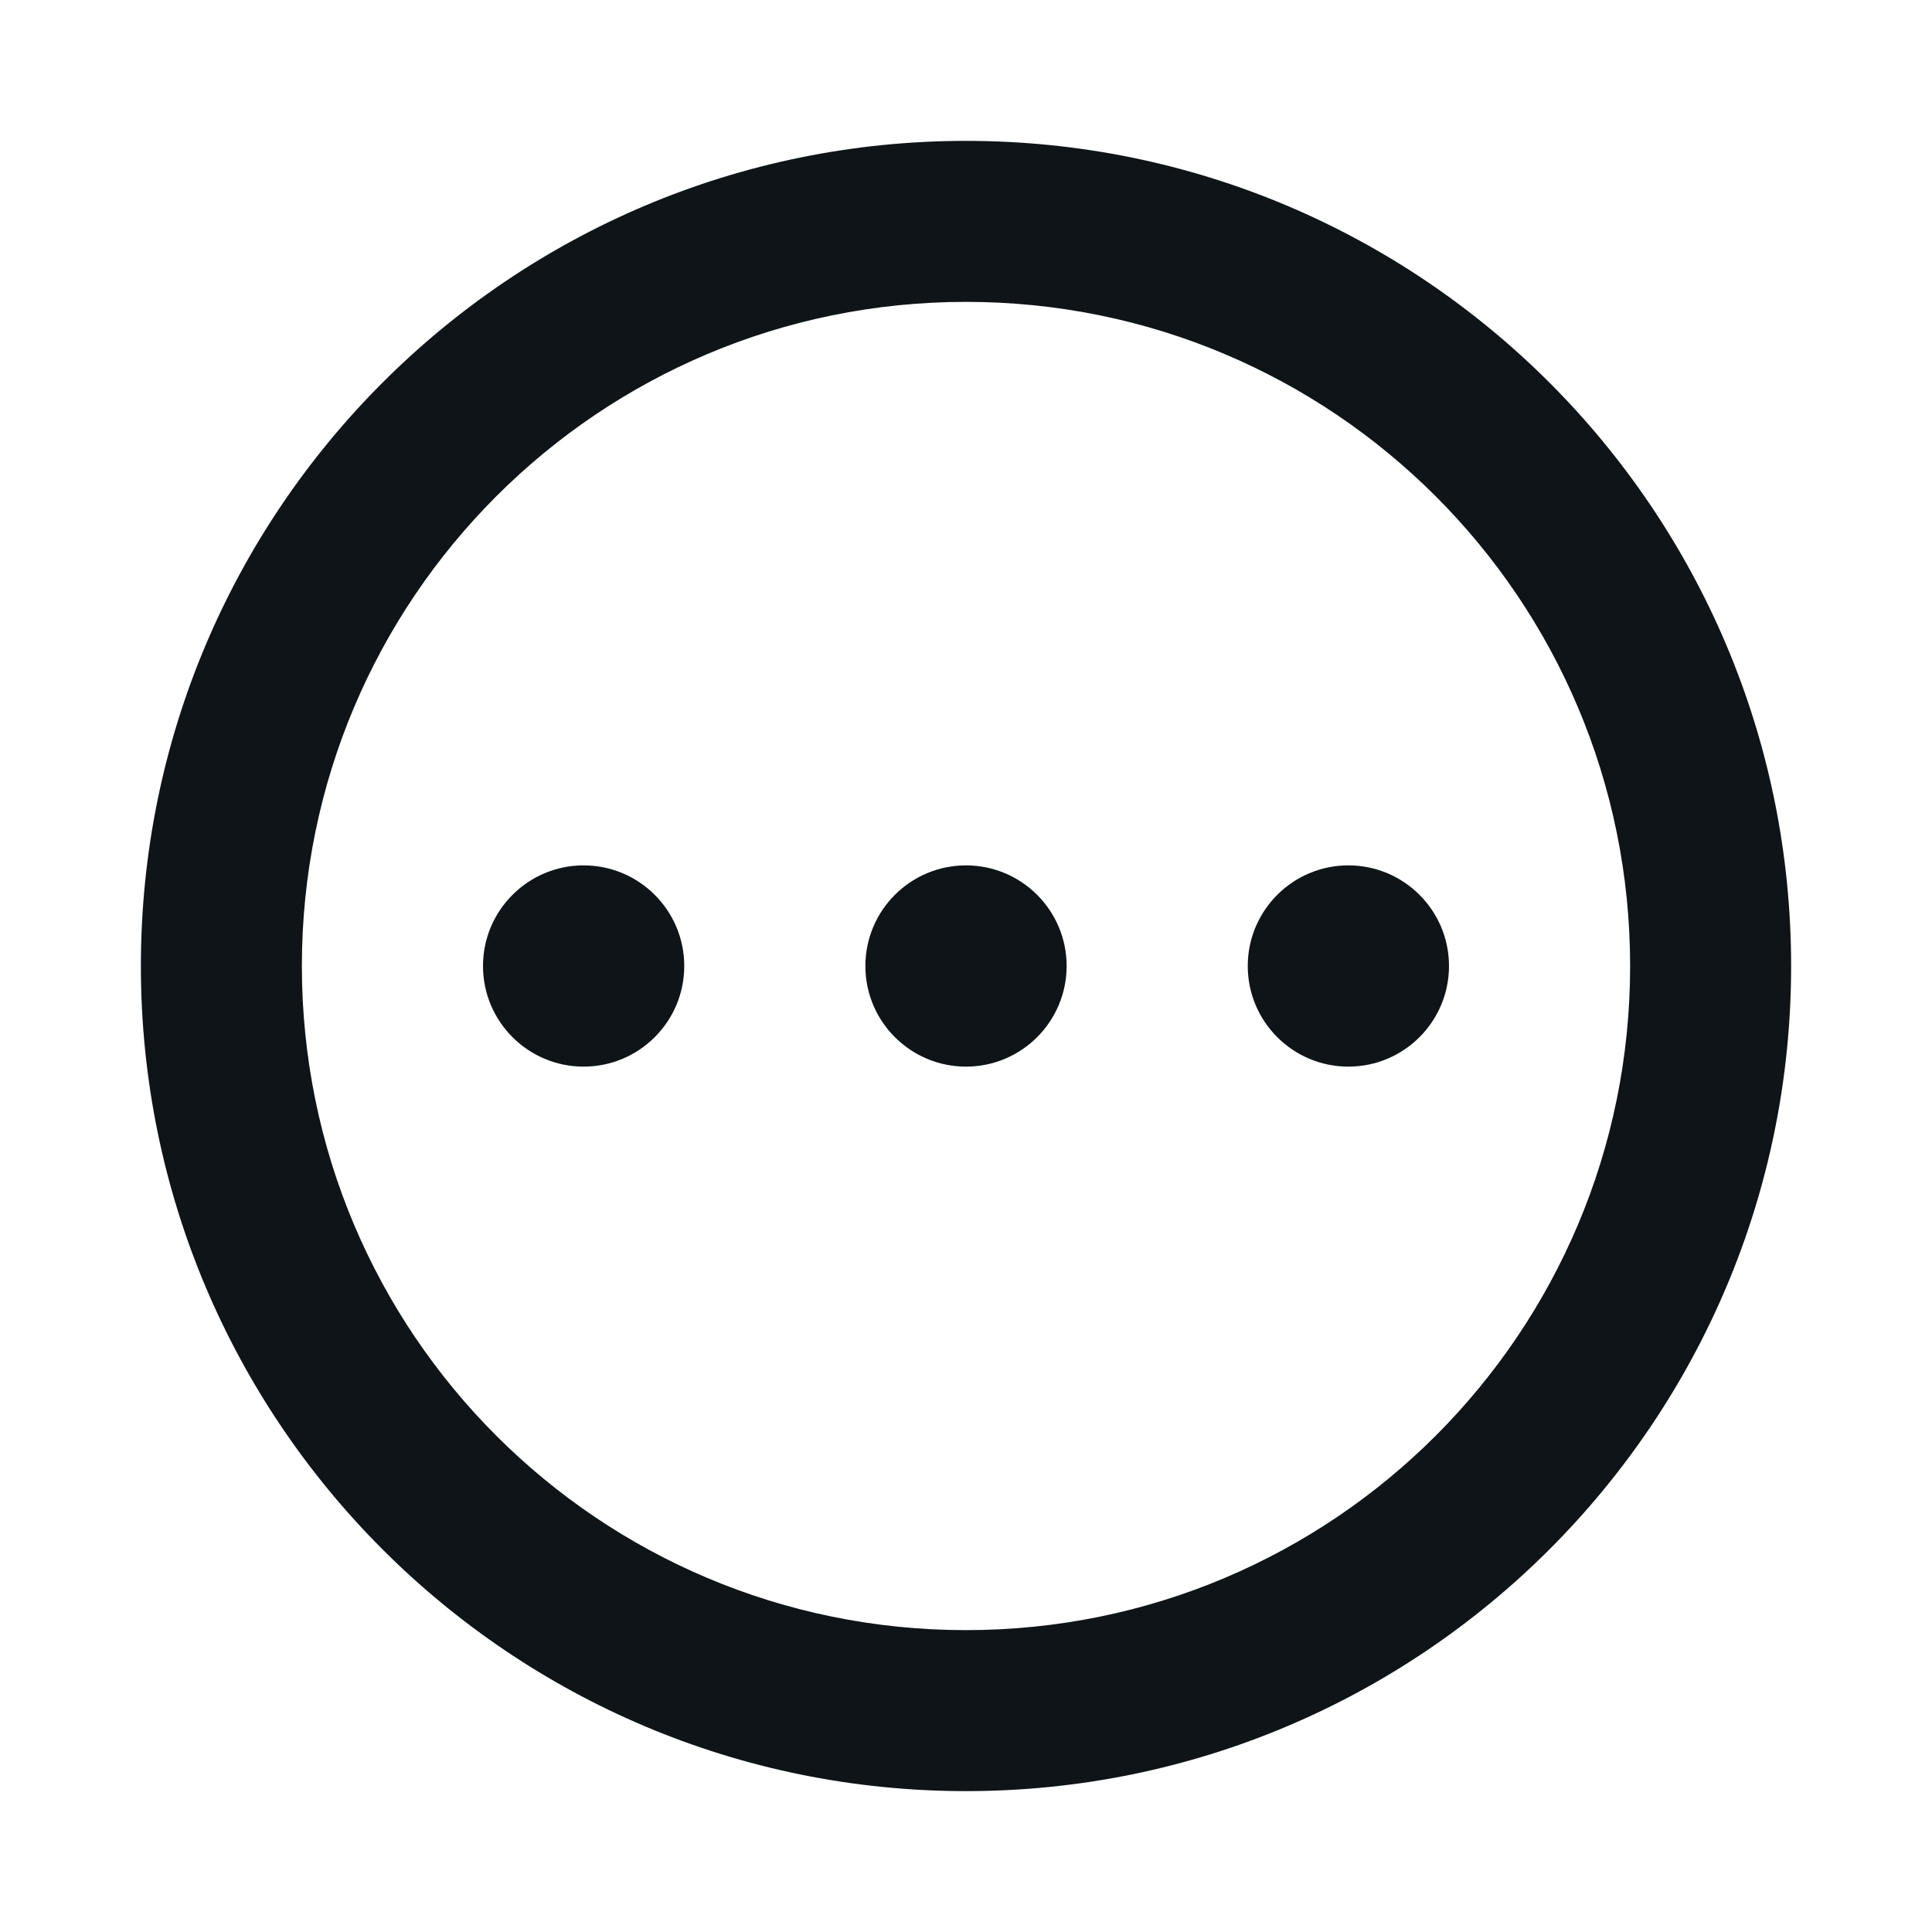 <svg width="24" height="24" viewBox="0 0 24 24" fill="none" xmlns="http://www.w3.org/2000/svg">
<path d="M3.75 12C3.75 7.44 7.44 3.75 12 3.75C16.56 3.75 20.25 7.44 20.25 12C20.25 16.56 16.56 20.25 12 20.25C7.44 20.25 3.75 16.56 3.75 12ZM12 1.75C6.34 1.75 1.75 6.34 1.75 12C1.75 17.66 6.34 22.25 12 22.25C17.66 22.25 22.25 17.66 22.25 12C22.25 6.34 17.66 1.75 12 1.75ZM7.25 13.25C7.94 13.25 8.5 12.69 8.5 12C8.5 11.31 7.94 10.75 7.25 10.75C6.56 10.75 6 11.31 6 12C6 12.69 6.56 13.25 7.25 13.25ZM16.75 13.25C17.44 13.25 18 12.69 18 12C18 11.31 17.44 10.75 16.75 10.75C16.06 10.75 15.5 11.31 15.5 12C15.5 12.69 16.06 13.25 16.75 13.25ZM13.25 12C13.25 12.69 12.69 13.25 12 13.25C11.31 13.25 10.75 12.69 10.75 12C10.75 11.31 11.31 10.75 12 10.75C12.69 10.75 13.25 11.31 13.25 12Z" fill="#0F1419"/>
</svg>
